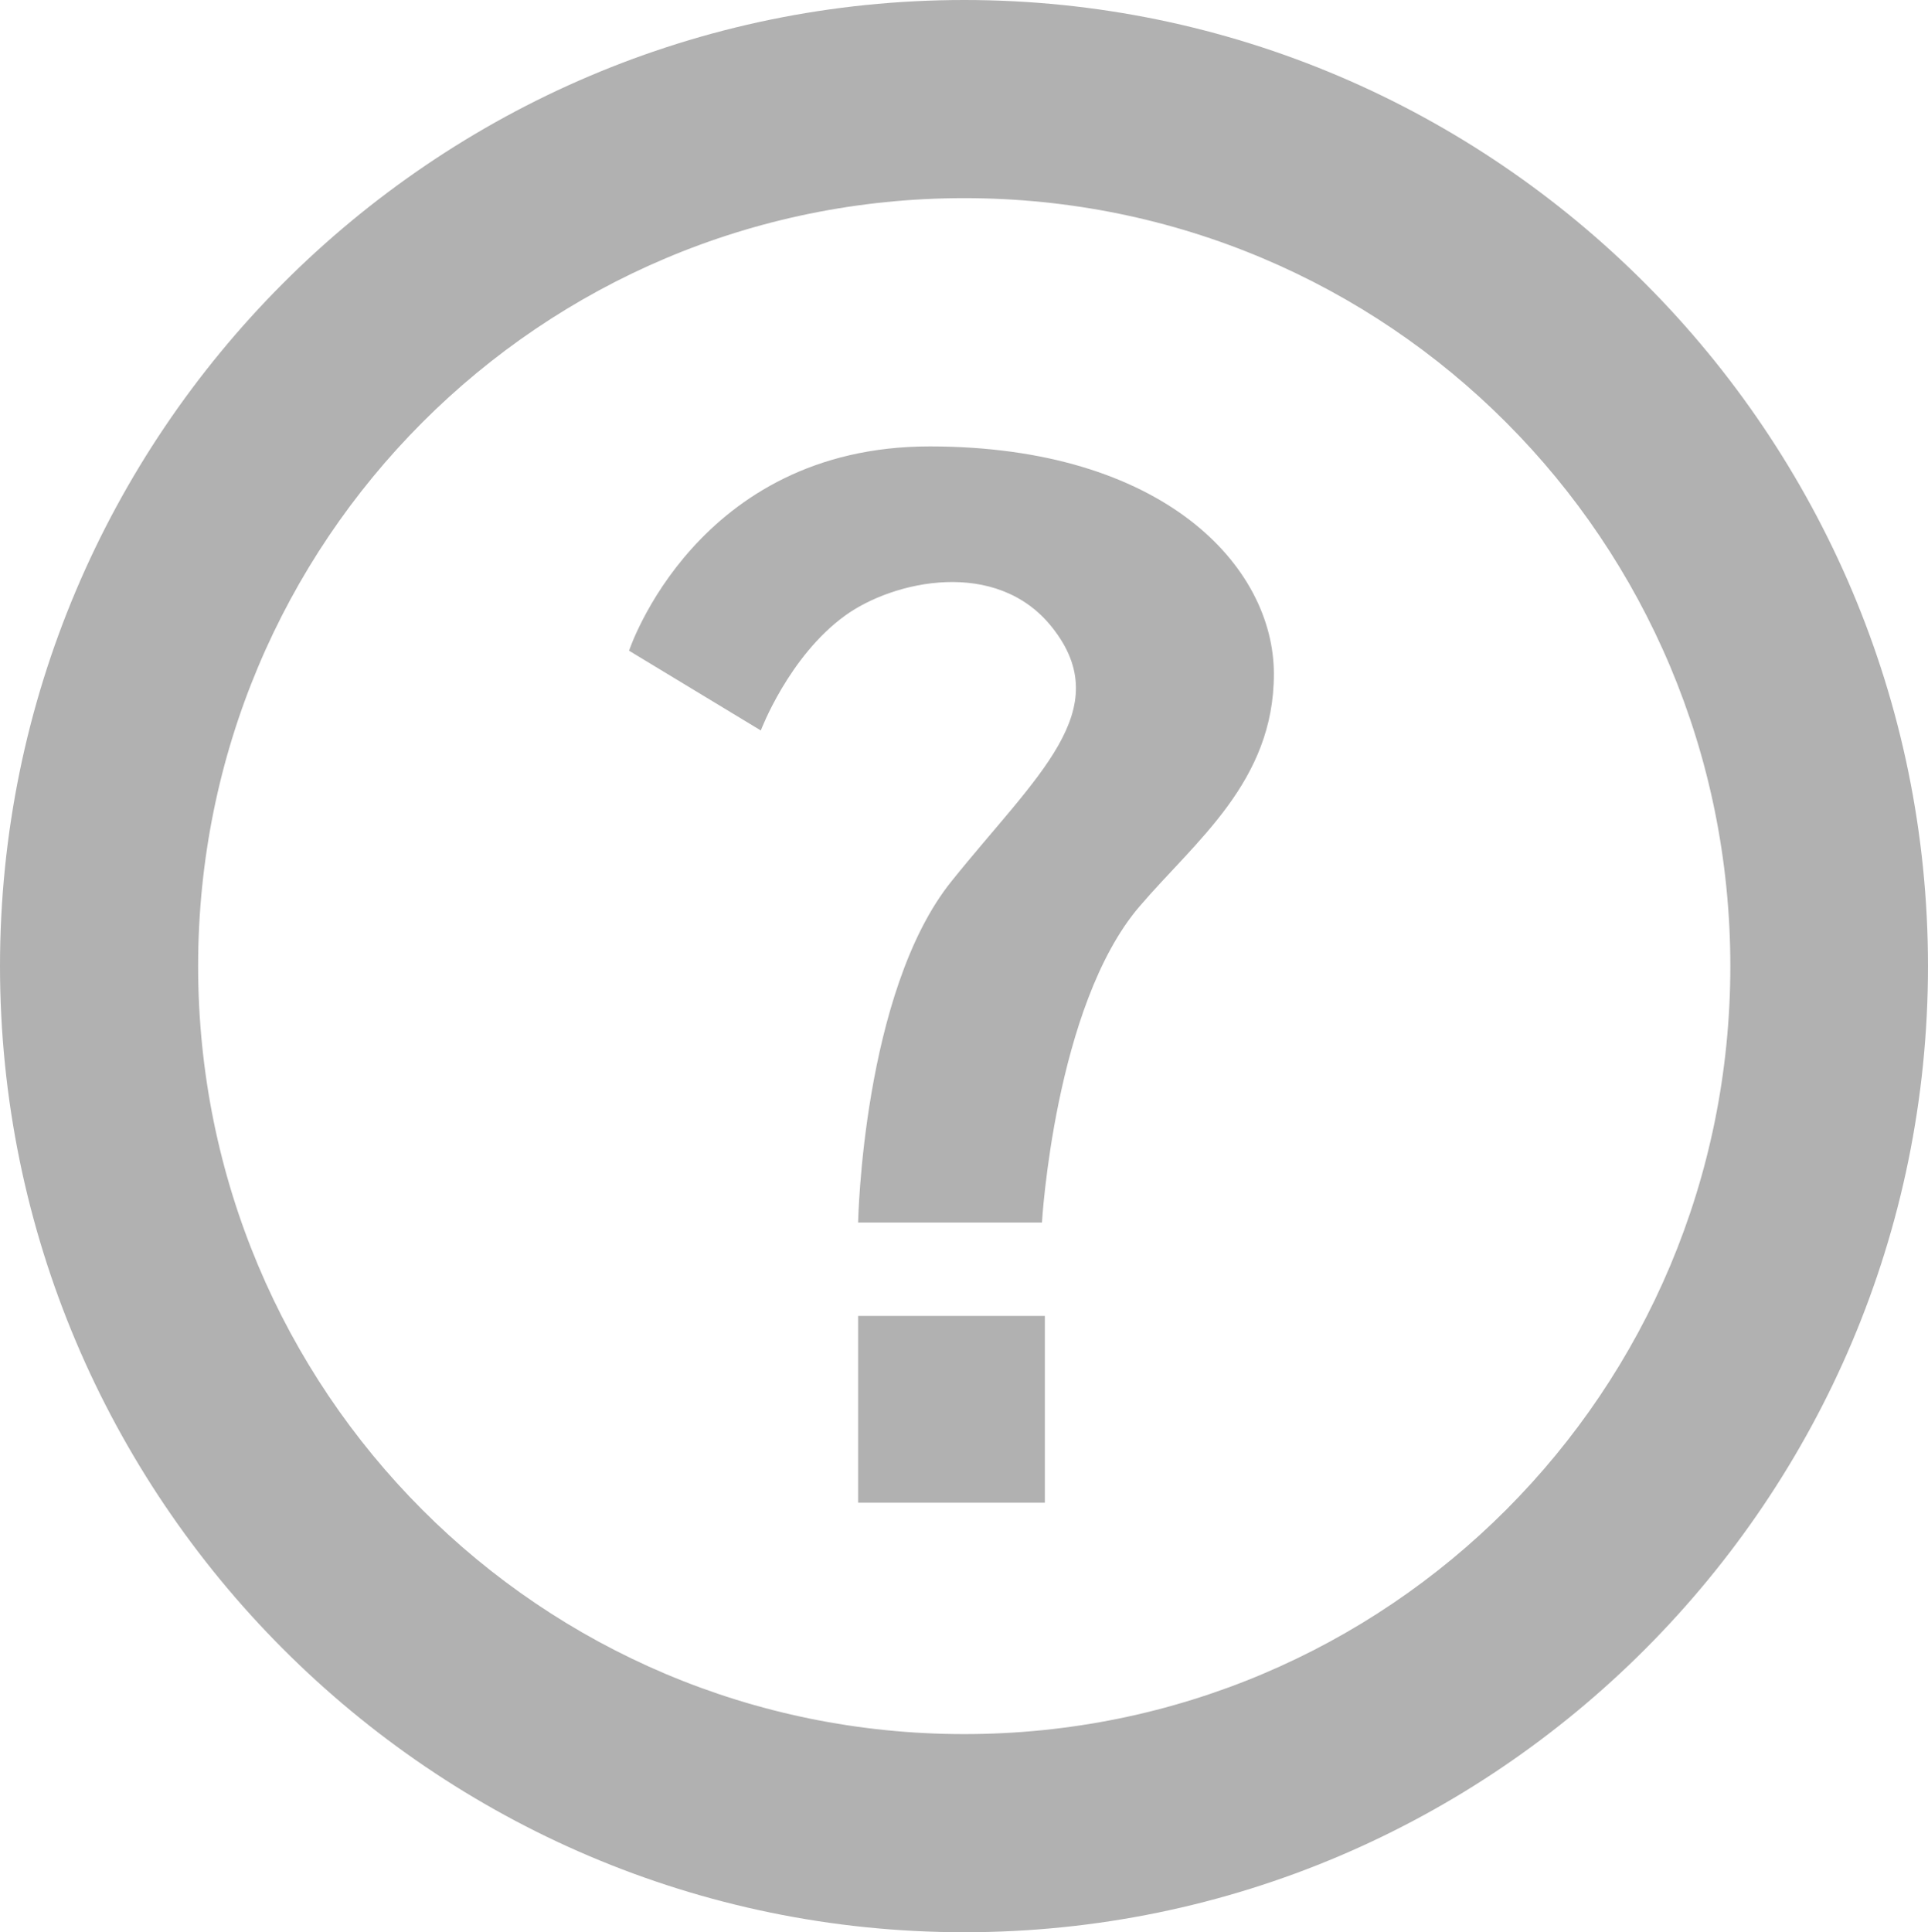 <?xml version="1.0" encoding="UTF-8" standalone="no"?>
<!-- Created with Inkscape (http://www.inkscape.org/) -->

<svg
   xmlns:dc="http://purl.org/dc/elements/1.1/"
   xmlns:cc="http://creativecommons.org/ns#"
   xmlns:rdf="http://www.w3.org/1999/02/22-rdf-syntax-ns#"
   xmlns:svg="http://www.w3.org/2000/svg"
   xmlns="http://www.w3.org/2000/svg"
   xmlns:sodipodi="http://sodipodi.sourceforge.net/DTD/sodipodi-0.dtd"
   xmlns:inkscape="http://www.inkscape.org/namespaces/inkscape"
   width="4.233mm"
   height="4.242mm"
   viewBox="0 0 4.233 4.242"
   version="1.1"
   id="svg846"
   sodipodi:docname="help-mark2.svg"
   inkscape:version="0.92.4 (5da689c313, 2019-01-14)">
  <defs
     id="defs840" />
  <sodipodi:namedview
     id="base"
     pagecolor="#ffffff"
     bordercolor="#666666"
     borderopacity="1.0"
     inkscape:pageopacity="0.0"
     inkscape:pageshadow="2"
     inkscape:zoom="31.678384"
     inkscape:cx="5.4643077"
     inkscape:cy="8.1342063"
     inkscape:document-units="mm"
     inkscape:current-layer="layer1"
     showgrid="false"
     inkscape:window-width="1920"
     inkscape:window-height="1027"
     inkscape:window-x="-8"
     inkscape:window-y="-8"
     inkscape:window-maximized="1"
     fit-margin-top="0"
     fit-margin-left="0"
     fit-margin-right="0"
     fit-margin-bottom="0" />
  <g
     inkscape:label="Layer 1"
     inkscape:groupmode="layer"
     id="layer1"
     transform="translate(-20.973,-16.419)">
    <g
       id="question_mark"
       style="fill:#b1b1b1;fill-opacity:1;stroke-width:1.15"
       transform="matrix(0.205,0,0,0.205,20.602,16.028)">
      <path
         id="top"
         style="clip-rule:evenodd;fill:#b1b1b1;fill-opacity:1;fill-rule:evenodd;stroke-width:1.15"
         d="m 11.766,6.688 c -2.5,0 -3.219,2.188 -3.219,2.188 L 9.958,9.73 c 0,0 0.298,-0.791 0.901,-1.229 0.516,-0.375 1.625,-0.625 2.219,0.125 C 13.779,9.511 12.908,10.213 12,11.345 11.047,12.531 11,15 11,15 h 1.969 c 0,0 0.135,-2.318 1.041,-3.381 0.603,-0.707 1.443,-1.338 1.443,-2.494 0,-1.156 -1.187,-2.437 -3.687,-2.437 z"
         inkscape:connector-curvature="0" />
      <rect
         id="bottom"
         x="11"
         y="16"
         style="clip-rule:evenodd;fill:#b1b1b1;fill-opacity:1;fill-rule:evenodd;stroke-width:1.15"
         width="2"
         height="2" />
    </g>
    <path
       style="color:#000000;font-style:normal;font-variant:normal;font-weight:normal;font-stretch:normal;font-size:medium;line-height:normal;font-family:sans-serif;font-variant-ligatures:normal;font-variant-position:normal;font-variant-caps:normal;font-variant-numeric:normal;font-variant-alternates:normal;font-feature-settings:normal;text-indent:0;text-align:start;text-decoration:none;text-decoration-line:none;text-decoration-style:solid;text-decoration-color:#000000;letter-spacing:normal;word-spacing:normal;text-transform:none;writing-mode:lr-tb;direction:ltr;text-orientation:mixed;dominant-baseline:auto;baseline-shift:baseline;text-anchor:start;white-space:normal;shape-padding:0;clip-rule:nonzero;display:inline;overflow:visible;visibility:visible;opacity:1;isolation:auto;mix-blend-mode:normal;color-interpolation:sRGB;color-interpolation-filters:linearRGB;solid-color:#000000;solid-opacity:1;vector-effect:none;fill:#b1b1b1;fill-opacity:1;fill-rule:nonzero;stroke:none;stroke-width:0.435;stroke-linecap:butt;stroke-linejoin:miter;stroke-miterlimit:4;stroke-dasharray:none;stroke-dashoffset:0;stroke-opacity:1;paint-order:stroke fill markers;color-rendering:auto;image-rendering:auto;shape-rendering:auto;text-rendering:auto;enable-background:accumulate"
       d="m 23.09,16.419 c -1.167,0 -2.117,0.953 -2.117,2.121 0,1.168 0.95,2.121 2.117,2.121 1.167,0 2.116,-0.952 2.116,-2.121 0,-1.168 -0.95,-2.121 -2.116,-2.121 z m 0,0.435 c 0.931,0 1.682,0.752 1.682,1.686 0,0.934 -0.751,1.686 -1.682,1.686 -0.931,0 -1.682,-0.752 -1.682,-1.686 0,-0.934 0.751,-1.686 1.682,-1.686 z"
       id="path822"
       inkscape:connector-curvature="0" />
  </g>
</svg>
